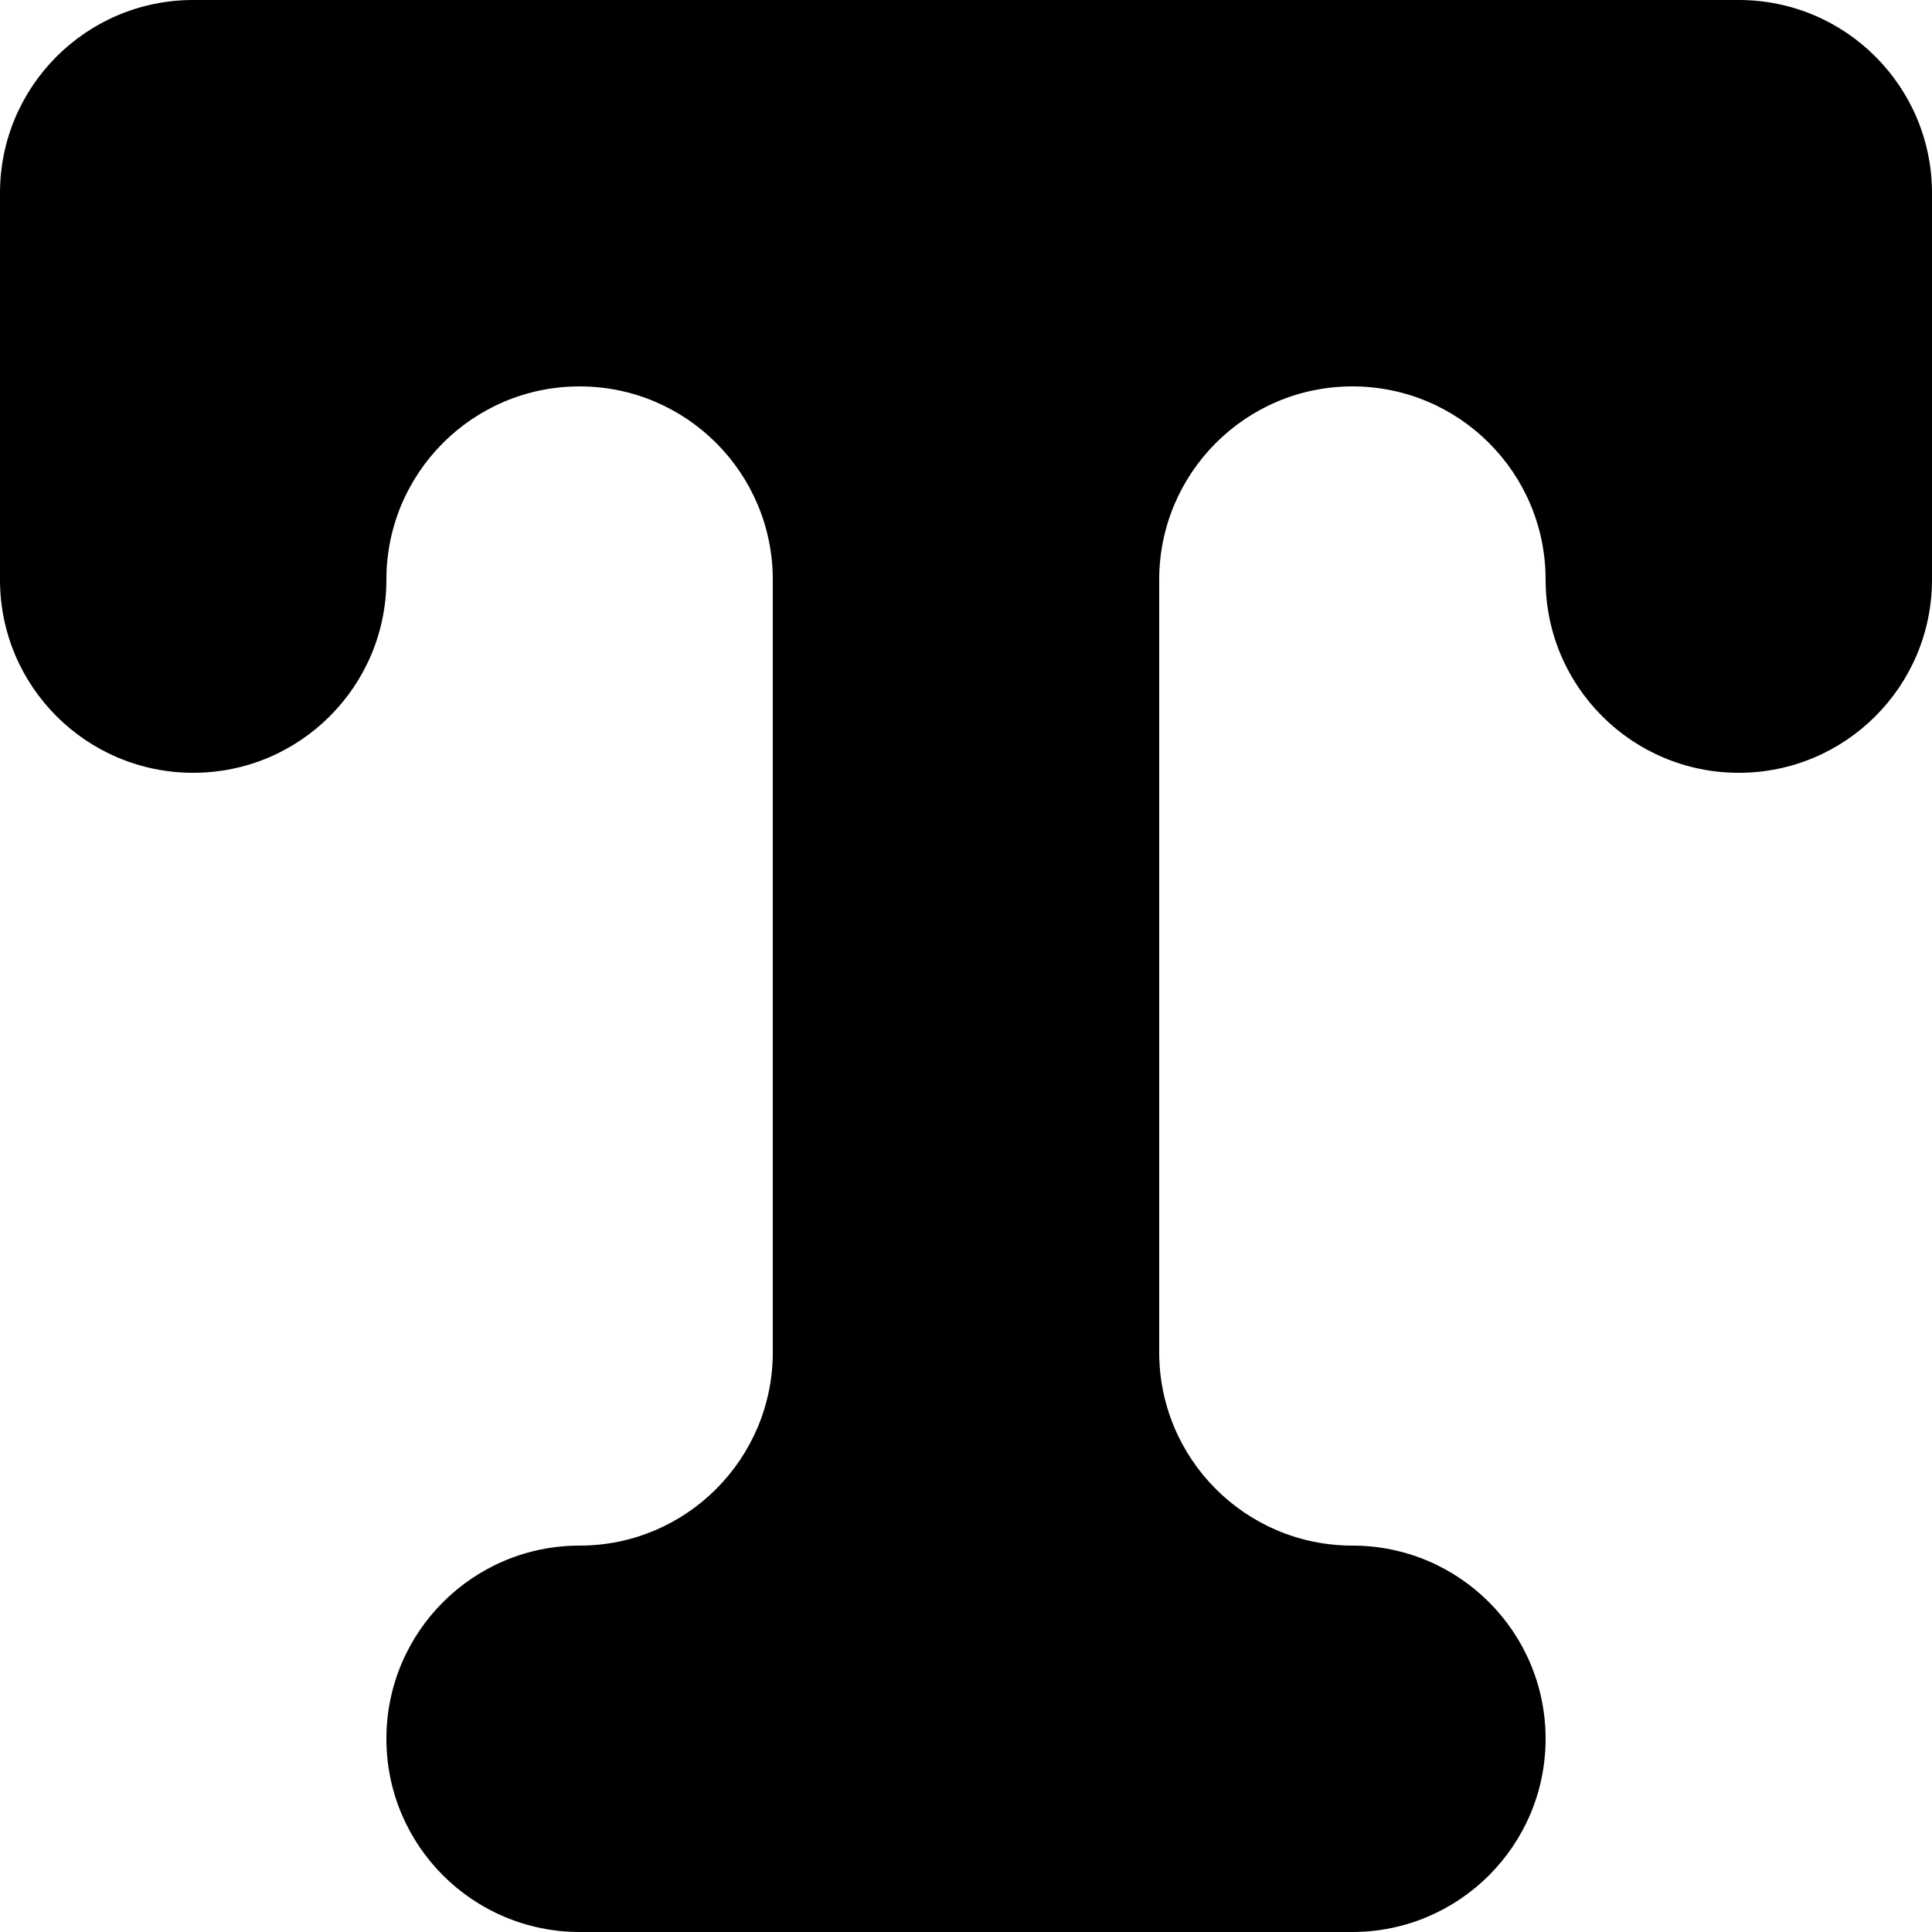 <?xml version="1.0" encoding="UTF-8" standalone="no"?>
<svg width="100px" height="100px" viewBox="0 0 100 100" version="1.1" xmlns="http://www.w3.org/2000/svg" xmlns:xlink="http://www.w3.org/1999/xlink" xmlns:sketch="http://www.bohemiancoding.com/sketch/ns">
    <!-- Generator: Sketch 3.3.3 (12072) - http://www.bohemiancoding.com/sketch -->
    <title>Rectangle 1</title>
    <desc>Created with Sketch.</desc>
    <defs></defs>
    <g id="Page-1" stroke="none" stroke-width="1" fill="none" fill-rule="evenodd" sketch:type="MSPage">
        <path d="M40,30.009 C40,24.481 35.524,20 30,20 L30,20 C24.477,20 20,24.476 20,30 L20,30 C20,35.523 15.524,40 10,40 L10,40 C4.477,40 0,35.532 0,30.01 L0,21.99 C0,16.473 0,7.532 0,2.009 L0,9.991 C0,4.473 4.475,0 10,0 L90,0 C95.523,0 100,4.474 100,10 L100,0 C100,5.523 100,14.475 100,20 L100,30 C100,35.523 95.524,40 90,40 L90,40 C84.477,40 80,35.524 80,30 L80,30 C80,24.477 75.524,20 70,20 L70,20 C64.477,20 60,24.485 60,30.009 L60,69.991 C60,75.519 64.476,80 70,80 L70,80 C75.523,80 80,84.476 80,90 L80,90 C80,95.523 75.515,100 69.991,100 L30.009,100 C24.481,100 20,95.524 20,90 L20,90 C20,84.477 24.476,80 30,80 L30,80 C35.523,80 40,75.515 40,69.991 L40,30.009 Z" id="Rectangle-1" fill="#000000" sketch:type="MSShapeGroup"></path>
    </g>
</svg>